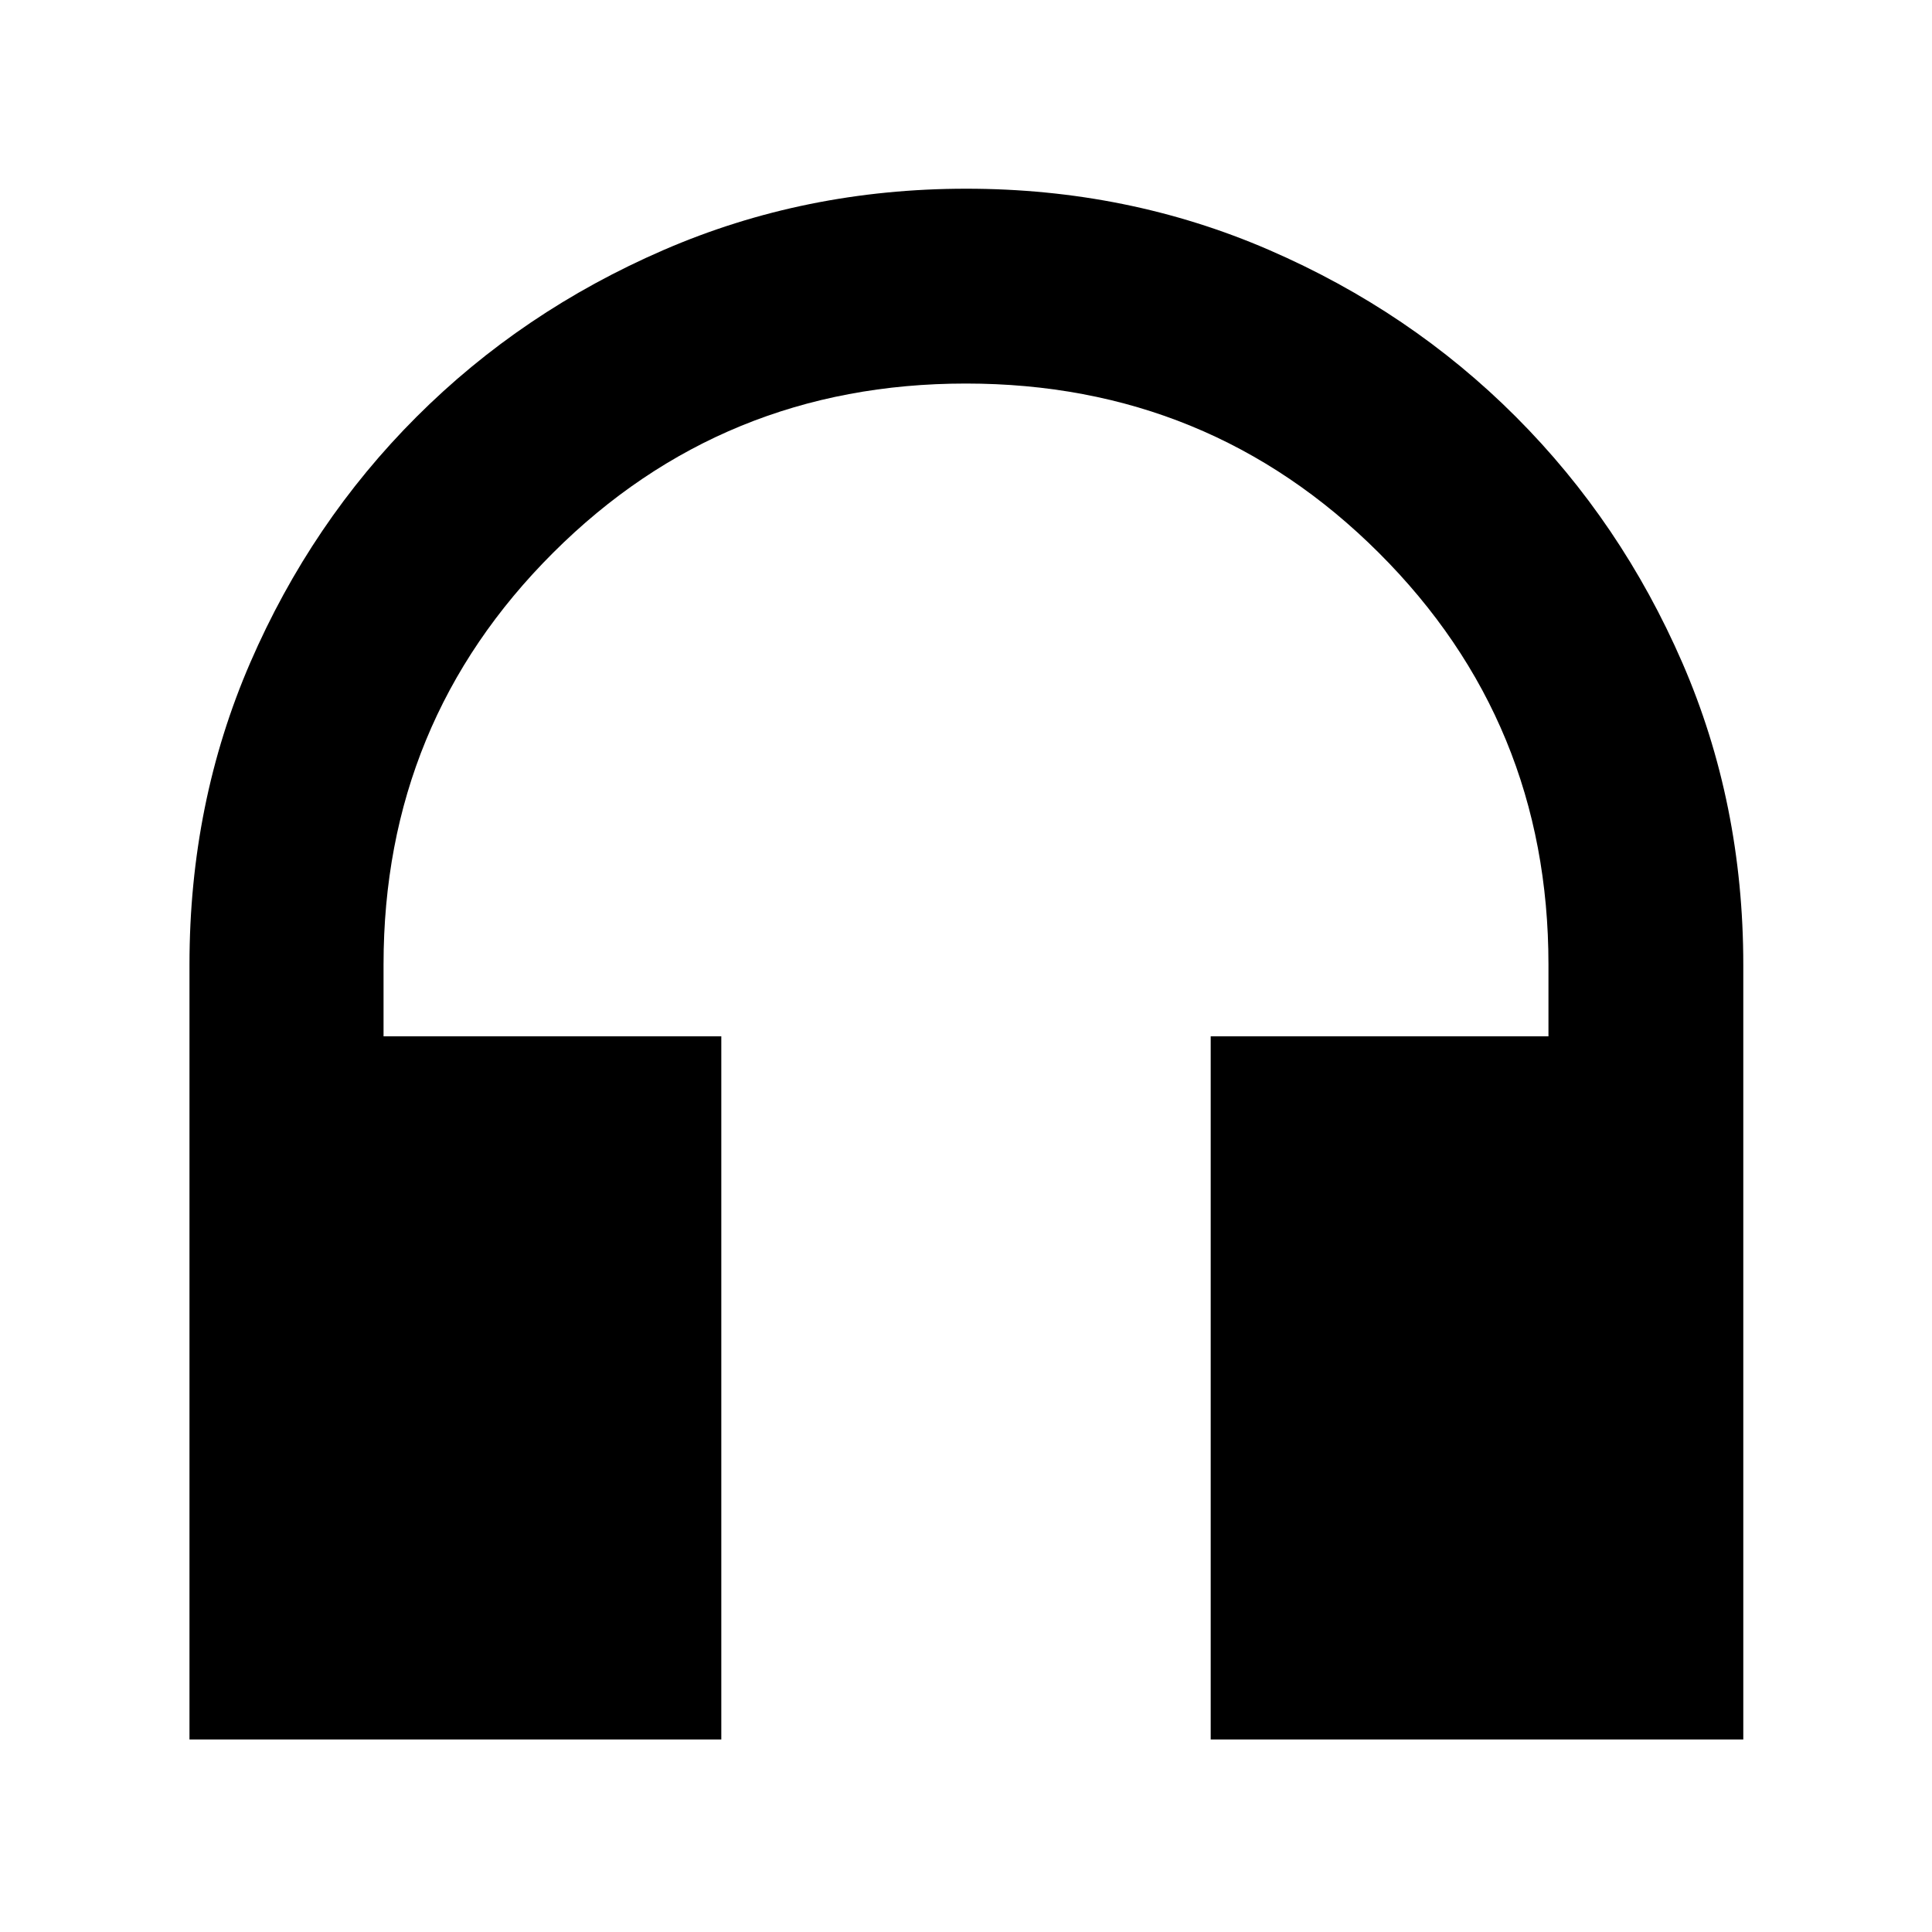 <svg xmlns="http://www.w3.org/2000/svg" height="40" viewBox="0 -960 960 960" width="40"><path d="M358.41-95.67H94.15v-385.05q0-80.35 30.23-150.09 30.23-69.73 82.6-122.08 52.38-52.36 122.68-82.85 70.29-30.49 150.48-30.49 80.18 0 150.42 30.42 70.25 30.42 122.68 82.92 52.43 52.51 82.71 122.23 30.28 69.72 30.28 150.04v384.95H601.59v-349.39h167.83v-35.71q0-120.5-84.32-204.57-84.32-84.08-205.16-84.08-120.83 0-205.1 84.08-84.26 84.07-84.26 204.57v35.71h167.83v349.39Z"/></svg>